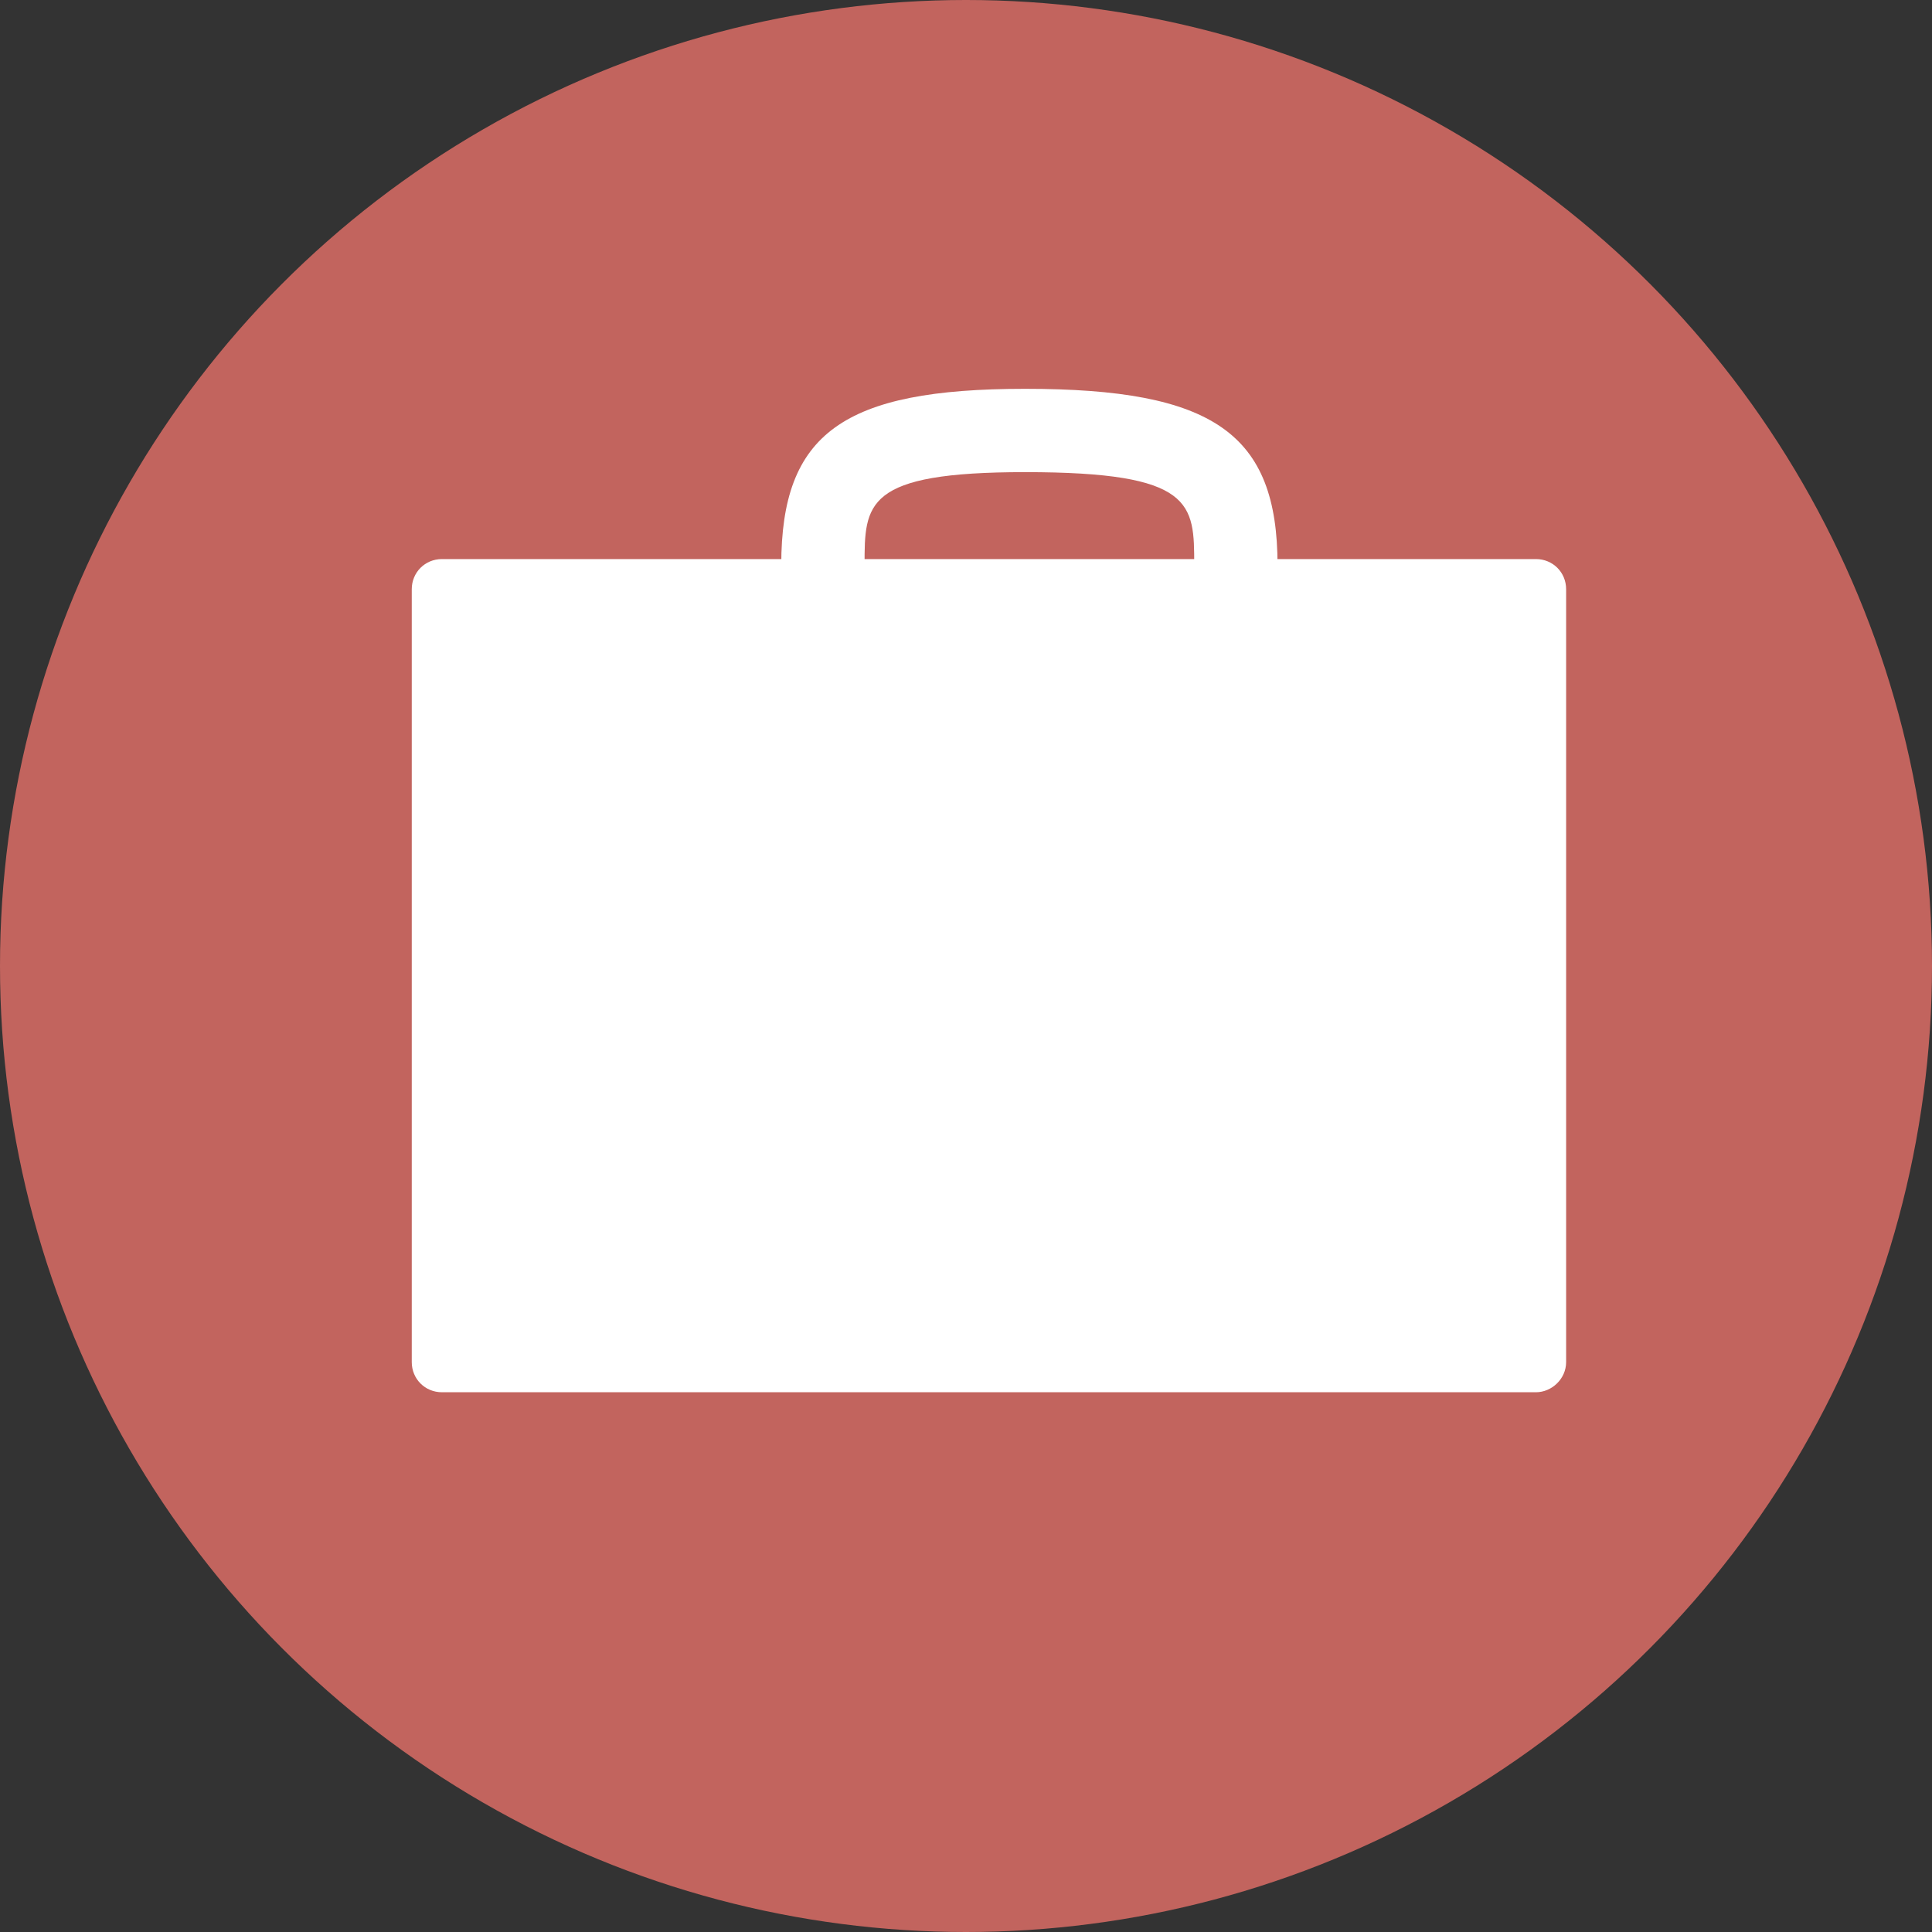 <?xml version="1.0" encoding="UTF-8" standalone="no"?>
<!-- Generator: Adobe Illustrator 18.0.0, SVG Export Plug-In . SVG Version: 6.00 Build 0)  -->

<svg
   xmlns:dc="http://purl.org/dc/elements/1.1/"
   xmlns:cc="http://creativecommons.org/ns#"
   xmlns:rdf="http://www.w3.org/1999/02/22-rdf-syntax-ns#"
   xmlns:svg="http://www.w3.org/2000/svg"
   xmlns="http://www.w3.org/2000/svg"
   xmlns:sodipodi="http://sodipodi.sourceforge.net/DTD/sodipodi-0.dtd"
   xmlns:inkscape="http://www.inkscape.org/namespaces/inkscape"
   version="1.1"
   id="Layer_1"
   x="0px"
   y="0px"
   viewBox="0 0 160 160"
   enable-background="new 0 0 792 612"
   xml:space="preserve"
   inkscape:version="0.48.5 r10040"
   width="100%"
   height="100%"
   sodipodi:docname="whos_giving.svg"><rect x="0" y="0" width="160" height="160" fill="#333333" stroke="none"/><defs
     id="defs3537" /><sodipodi:namedview
     pagecolor="#ffffff"
     bordercolor="#666666"
     borderopacity="1"
     objecttolerance="10"
     gridtolerance="10"
     guidetolerance="10"
     inkscape:pageopacity="0"
     inkscape:pageshadow="2"
     inkscape:window-width="640"
     inkscape:window-height="480"
     id="namedview3535"
     showgrid="false"
     fit-margin-top="0"
     fit-margin-left="0"
     fit-margin-right="0"
     fit-margin-bottom="0"
     inkscape:zoom="0.38562092"
     inkscape:cx="80.5"
     inkscape:cy="78.5"
     inkscape:window-x="59"
     inkscape:window-y="0"
     inkscape:window-maximized="0"
     inkscape:current-layer="Layer_1" /><circle
     cx="395.5"
     cy="304.5"
     r="80"
     id="circle3525"
     sodipodi:cx="395.5"
     sodipodi:cy="304.5"
     sodipodi:rx="80"
     sodipodi:ry="80"
     style="fill:#c2645e"
     transform="translate(-315.5,-224.5)" /><g
     id="g3527"
     transform="translate(-315.5,-224.5)"><g
       id="g3529"><path
         d="m 421.3,271.3 h -6.9 c 0,-5.1 0,-7.7 -14,-7.7 -13.3,0 -13.3,2.6 -13.3,7.7 h -6.9 c 0,-10.9 5.1,-14.6 20.2,-14.6 15.6,0 20.9,3.7 20.9,14.6 z"
         id="path3531"
         inkscape:connector-curvature="0"
         style="fill:#ffffff" /></g><path
       d="m 442.7,339.8 h -90.6 c -1.4,0 -2.5,-1.1 -2.5,-2.5 v -64 c 0,-1.4 1.1,-2.5 2.5,-2.5 h 90.6 c 1.4,0 2.5,1.1 2.5,2.5 v 64 c 0,1.4 -1.2,2.5 -2.5,2.5 z"
       id="path3533"
       inkscape:connector-curvature="0"
       style="fill:#ffffff" /></g></svg>